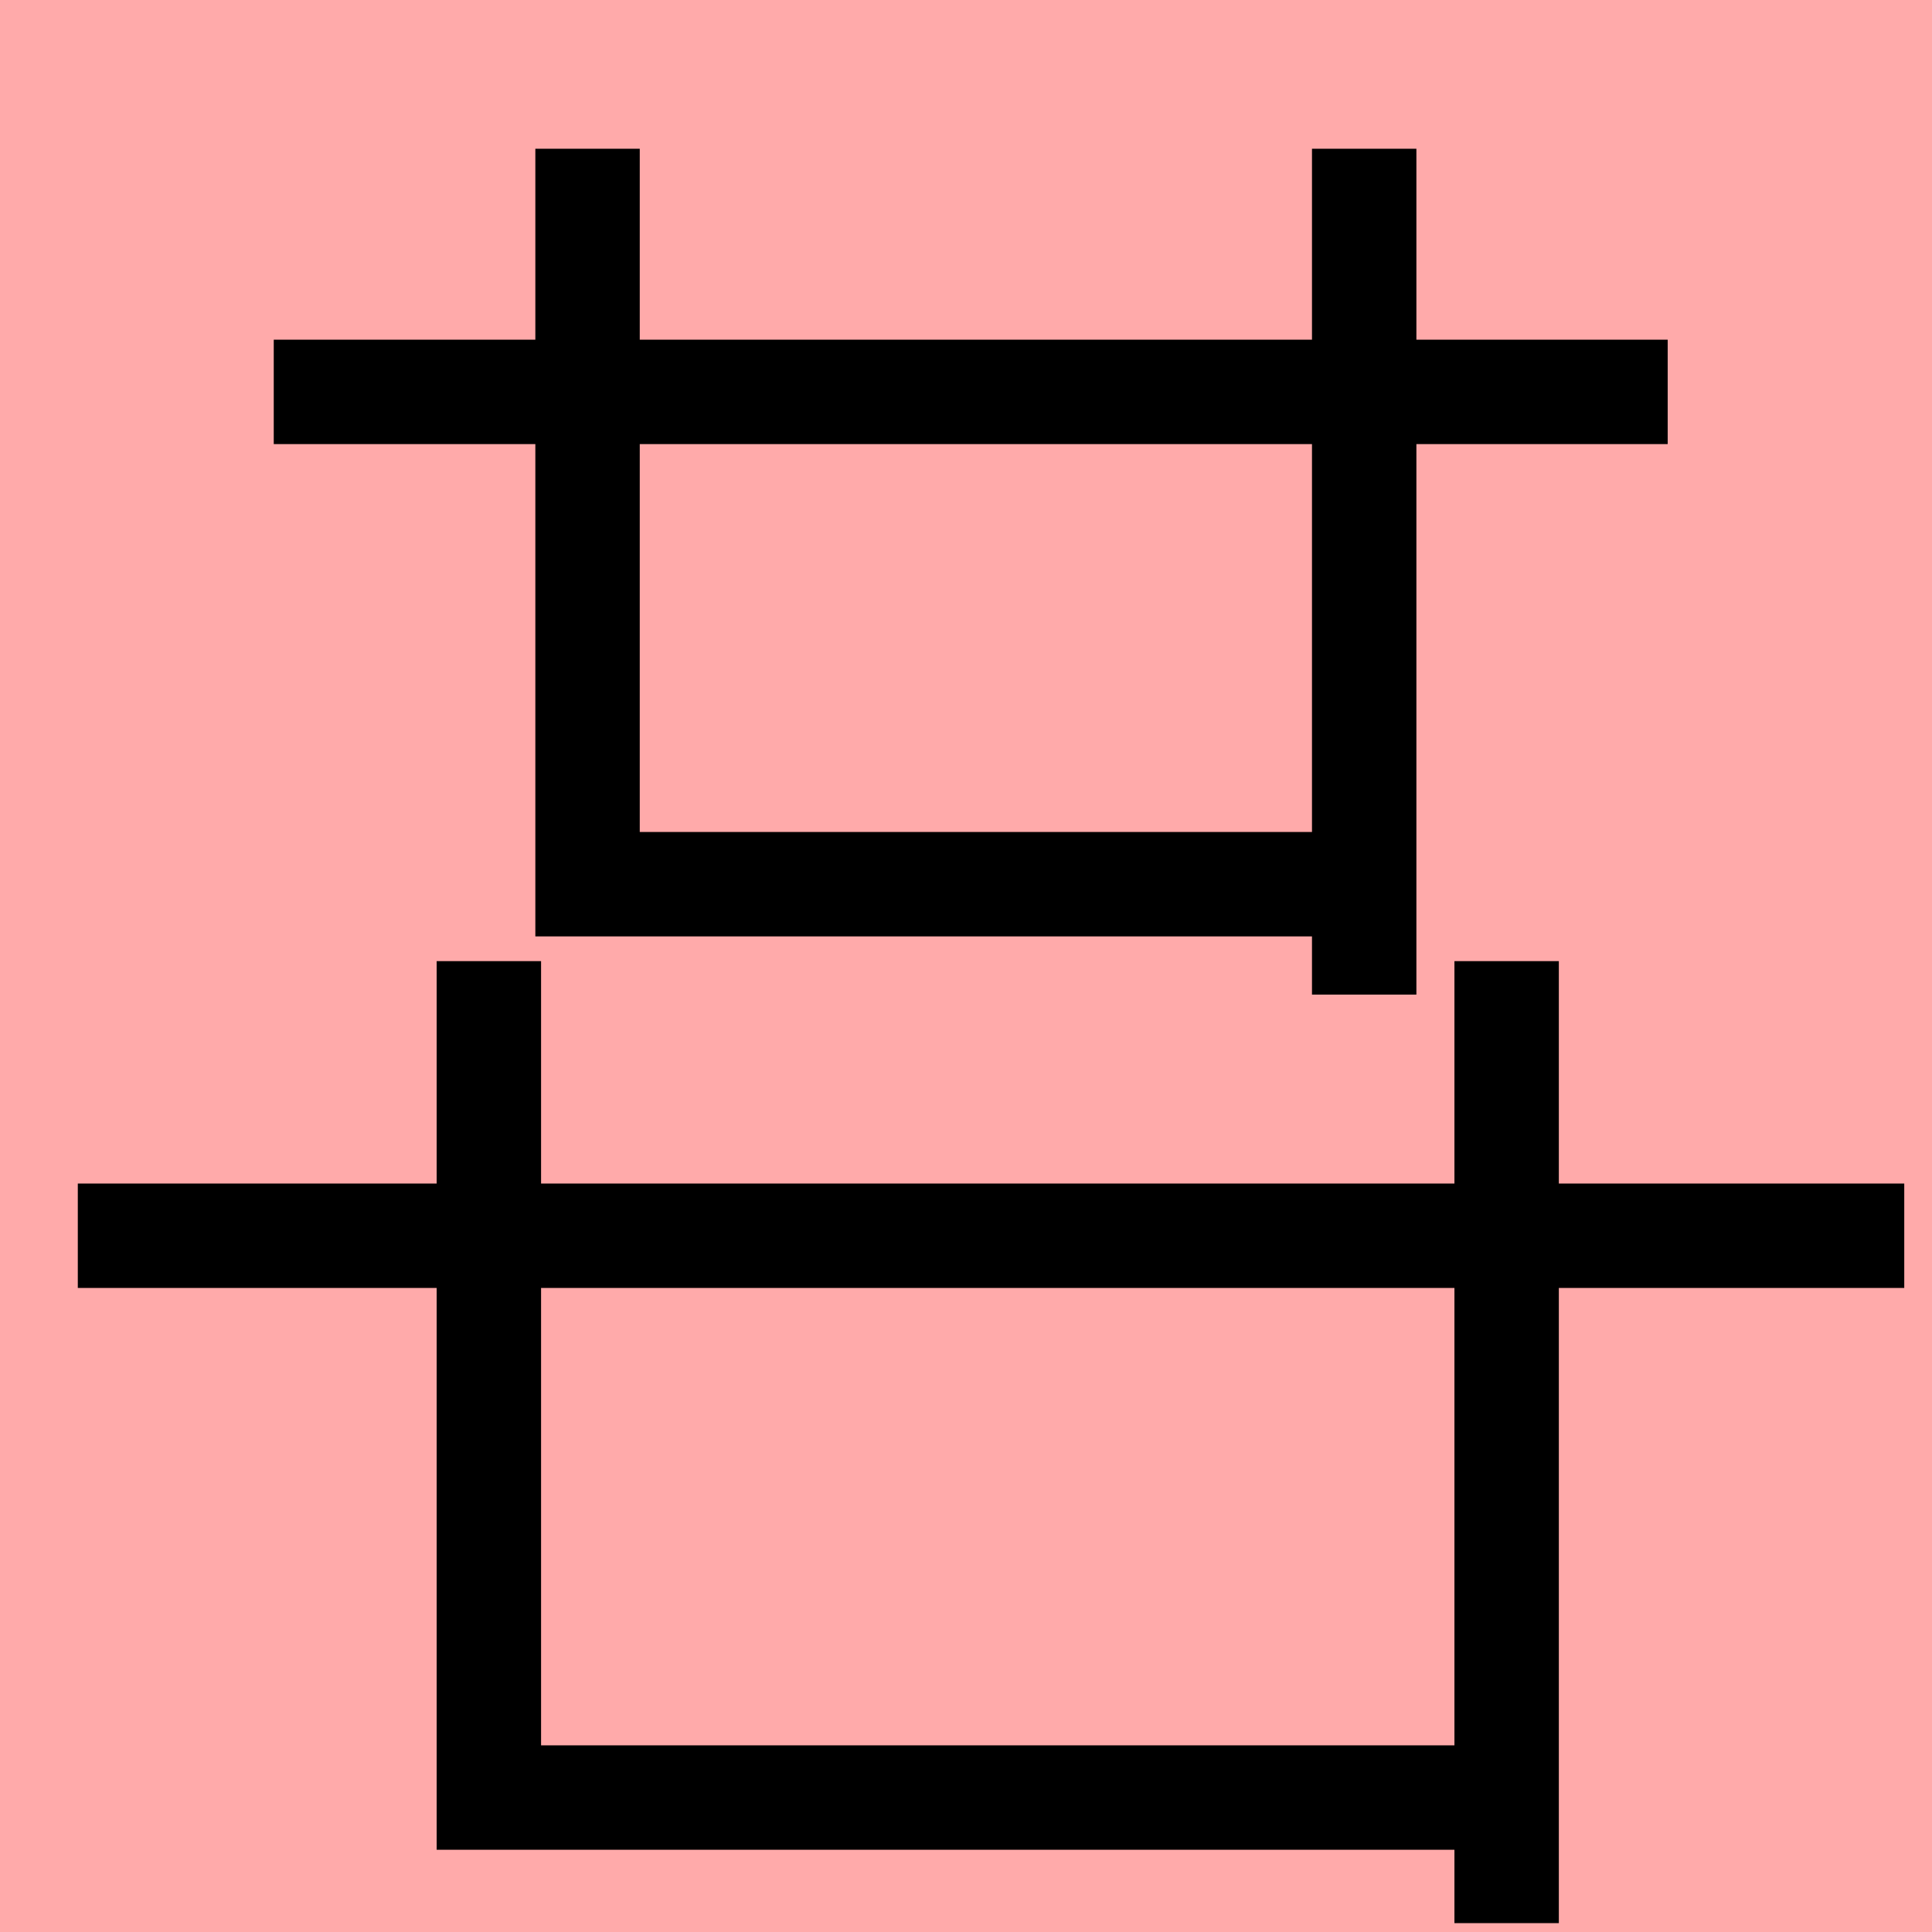<?xml version="1.0" encoding="UTF-8"?>
<svg width="20mm" height="20mm" version="1.1" viewBox="0 0 6.754 6.754" xmlns="http://www.w3.org/2000/svg">
    <!-- From 行E21 -->
    <path fill="#faa" d="m0 0 h20v20h-20" />
    <g fill="none" stroke="#000" stroke-width=".365" >
        <path d="M2.054 0.52v2.571h2.721" />
		<path d="M4.769 0.52v2.957" />
		<path d="M0.957 1.37h4.873" />
		<path d="M1.709 3.36v2.924h3.566" />
		<path d="M5.267 3.36v3.363" />
		<path d="M0.272 4.32h6.385" />
    </g>
</svg>